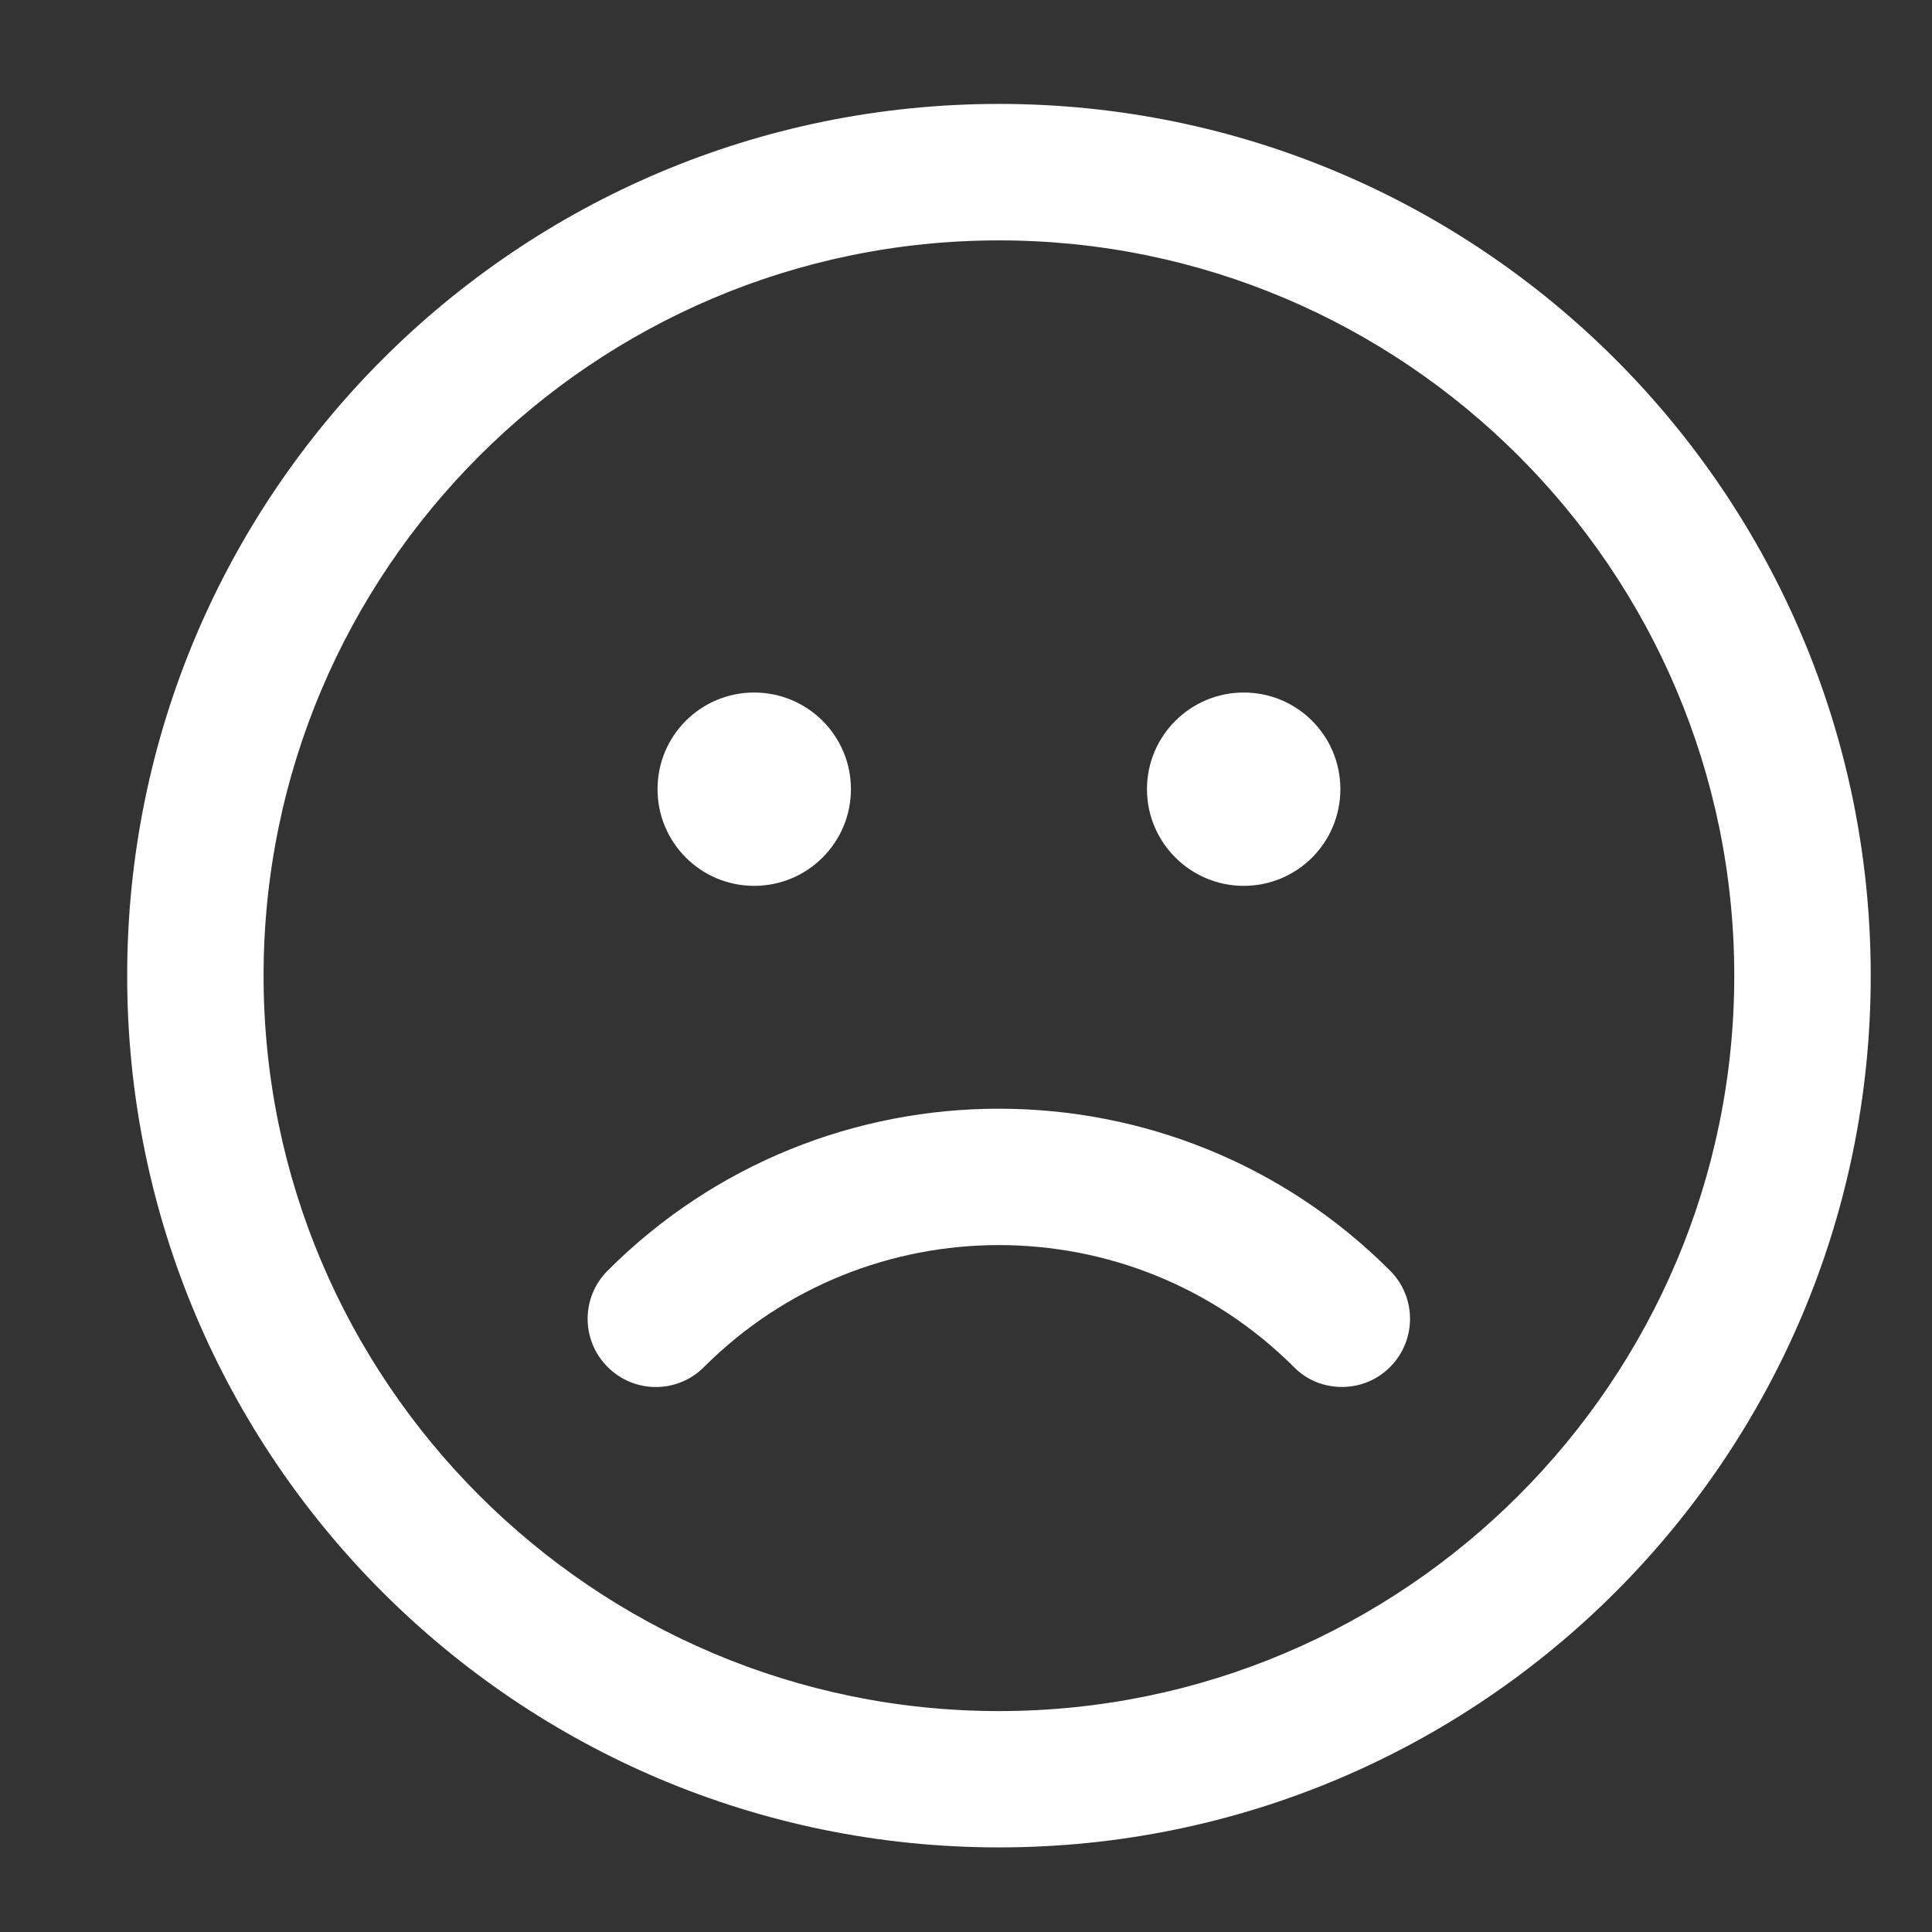 <svg width="80" height="80" viewBox="0 0 80 80" fill="none" xmlns="http://www.w3.org/2000/svg">
<rect x="0" y="0" width="80" height="80" fill="#333333" stroke="none"/>
<path d="M41.366 4.303C21.429 4.303 5.266 20.466 5.266 40.404C5.266 60.342 21.429 76.497 41.366 76.497C61.301 76.497 77.463 60.342 77.463 40.404C77.463 20.466 61.301 4.303 41.366 4.303ZM41.366 70.852C24.578 70.852 10.914 57.189 10.914 40.403C10.914 23.61 24.578 9.954 41.366 9.954C58.15 9.954 71.812 23.609 71.812 40.403C71.812 57.189 58.15 70.852 41.366 70.852Z" fill="white"/>
<path d="M25.16 52.616C24.057 53.715 24.057 55.503 25.16 56.603C26.263 57.711 28.051 57.711 29.154 56.603C35.883 49.874 46.837 49.874 53.574 56.603C54.116 57.16 54.842 57.431 55.567 57.431C56.285 57.431 57.011 57.16 57.561 56.603C58.661 55.503 58.661 53.715 57.561 52.616C48.63 43.673 34.091 43.673 25.16 52.616Z" fill="white"/>
<path d="M31.229 36.681C33.439 36.681 35.235 34.892 35.235 32.677C35.235 30.464 33.439 28.676 31.229 28.676C29.014 28.676 27.227 30.464 27.227 32.677C27.227 34.891 29.015 36.681 31.229 36.681Z" fill="white"/>
<path d="M51.501 36.681C53.714 36.681 55.502 34.892 55.502 32.677C55.502 30.464 53.714 28.676 51.501 28.676C49.294 28.676 47.494 30.464 47.494 32.677C47.494 34.891 49.294 36.681 51.501 36.681Z" fill="white"/>
</svg>
